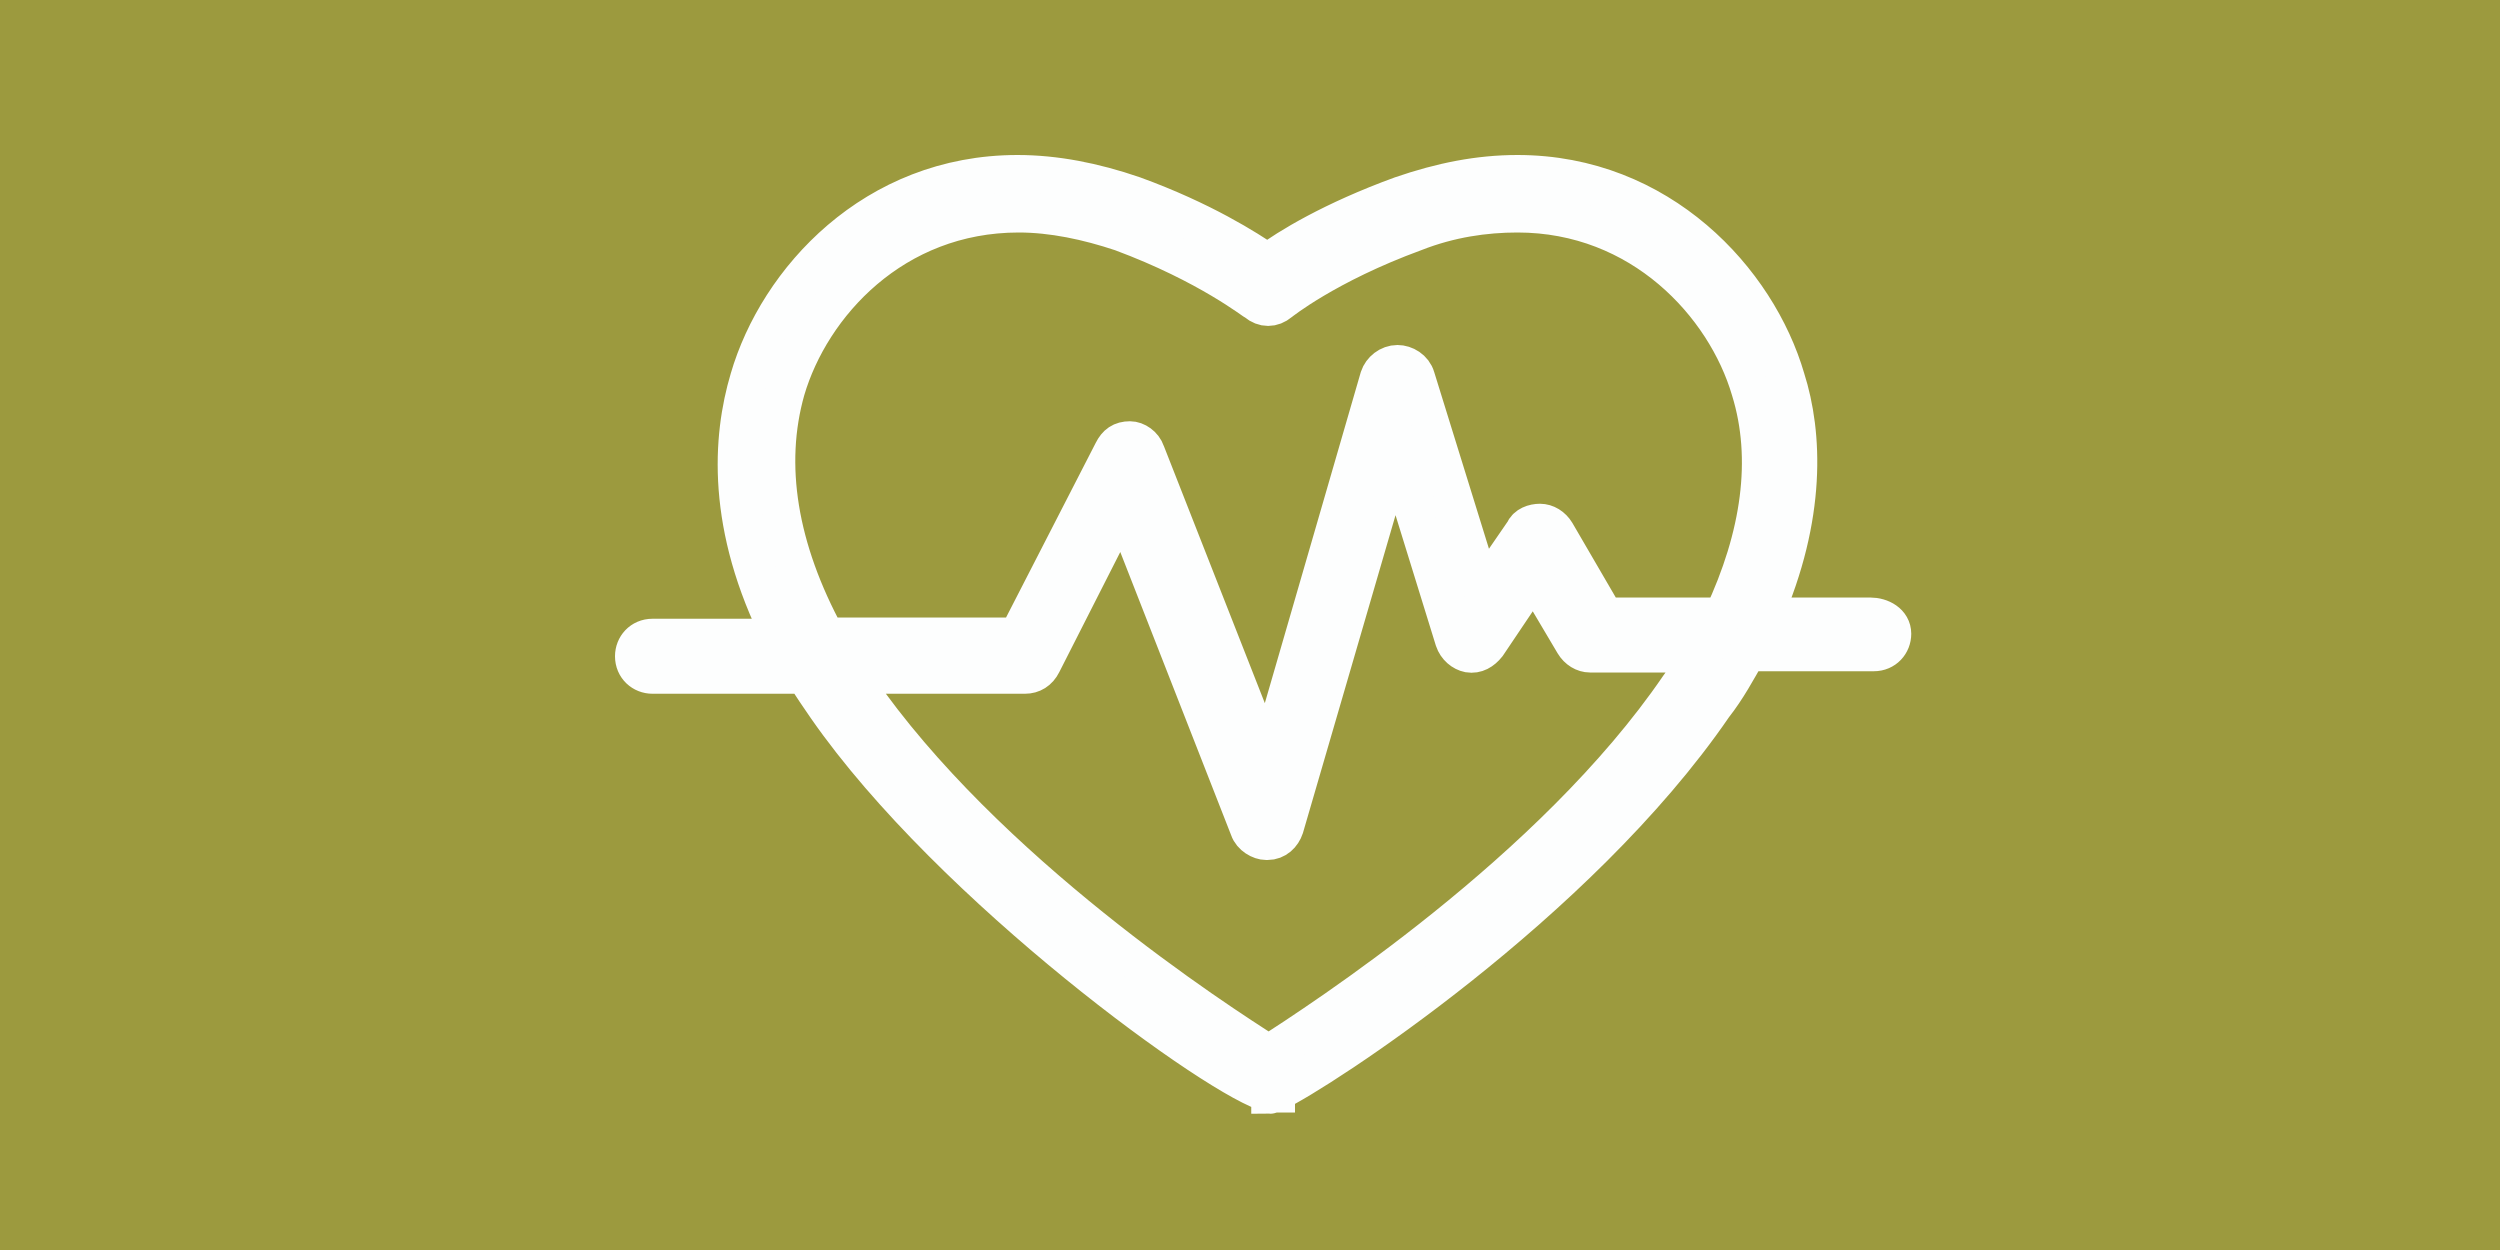 <?xml version="1.0" encoding="utf-8"?>
<!-- Generator: Adobe Illustrator 22.0.1, SVG Export Plug-In . SVG Version: 6.00 Build 0)  -->
<svg version="1.1" id="Layer_1" xmlns="http://www.w3.org/2000/svg" xmlns:xlink="http://www.w3.org/1999/xlink" x="0px" y="0px"
	 viewBox="0 0 200 100" style="enable-background:new 0 0 200 100;" xml:space="preserve">
<style type="text/css">
	.st0{fill:#9C9A3E;}
	.st1{fill:#FDFEFE;stroke:#FDFEFE;stroke-width:3;stroke-miterlimit:10;}
</style>
<rect class="st0" width="200" height="100"/>
<g>
	<g>
		<g>
			<path class="st1" d="M149.6,49.3h-8.5c3.5-8,3.2-14.6,1.8-19c-2.3-7.9-10.1-16.4-21.5-16.4c-3.1,0-6.1,0.6-9.3,1.7
				c-5.5,2-9.1,4.2-10.7,5.4c-1.6-1.1-5.2-3.4-10.7-5.4c-3.2-1.1-6.3-1.7-9.3-1.7c-11.5,0-19.2,8.5-21.5,16.4
				C58.5,35,58,42.1,62.5,51H52.2c-0.9,0-1.5,0.7-1.5,1.5c0,0.9,0.7,1.5,1.5,1.5h12.2c0.5,0.9,1.1,1.7,1.7,2.6
				c10,14.4,31.6,30,35.5,30.9v0.1c0,0,0.1,0,0.2-0.1c0.1,0,0.2,0,0.3,0v-0.1c3.4-1.6,24.1-15,35-30.9c1.1-1.4,1.9-2.9,2.7-4.3h10.1
				c0.9,0,1.5-0.7,1.5-1.5C151.4,49.8,150.5,49.3,149.6,49.3z M134.3,54.9c-10.1,14.8-28.8,26.8-32.8,29.4
				c-4.1-2.6-22.7-14.6-32.9-29.4c-0.2-0.3-0.4-0.6-0.6-0.9H82c0.6,0,1.1-0.3,1.4-0.9l6.4-12.6l10.1,25.8c0.2,0.6,0.9,1,1.4,1
				c0,0,0,0,0.1,0c0.7,0,1.2-0.5,1.4-1.1l8.8-30.2l4.7,15.2c0.2,0.6,0.7,1,1.2,1.1c0.6,0.1,1.1-0.2,1.5-0.7l3.7-5.5l3.2,5.4
				c0.3,0.5,0.8,0.8,1.3,0.8h8.6C135.5,53.2,134.9,54.1,134.3,54.9z M137.8,49.3h-9.4l-3.9-6.7c-0.3-0.5-0.8-0.8-1.3-0.8
				s-1.1,0.2-1.3,0.7l-3.3,4.8l-5.3-17.1c-0.2-0.7-0.9-1.1-1.5-1.1c-0.7,0-1.3,0.5-1.5,1.1l-8.9,30.7l-9.7-24.7
				c-0.2-0.6-0.8-1-1.3-1c-0.7,0-1.1,0.3-1.4,0.9l-7.6,14.8H66.1c-3.8-7-4.9-13.7-3.2-19.7c2-6.8,8.6-14.1,18.6-14.1
				c2.7,0,5.5,0.6,8.2,1.5c7,2.6,10.7,5.6,10.8,5.6c0.6,0.5,1.3,0.5,1.9,0c0,0,3.7-3,10.8-5.6c2.8-1.1,5.6-1.5,8.2-1.5
				c9.9,0,16.6,7.3,18.6,14.1C141.7,36.7,140.8,42.9,137.8,49.3z"/>
		</g>
	</g>
	<g>
	</g>
	<g>
	</g>
	<g>
	</g>
	<g>
	</g>
	<g>
	</g>
	<g>
	</g>
	<g>
	</g>
	<g>
	</g>
	<g>
	</g>
	<g>
	</g>
	<g>
	</g>
	<g>
	</g>
	<g>
	</g>
	<g>
	</g>
	<g>
	</g>
</g>
</svg>
